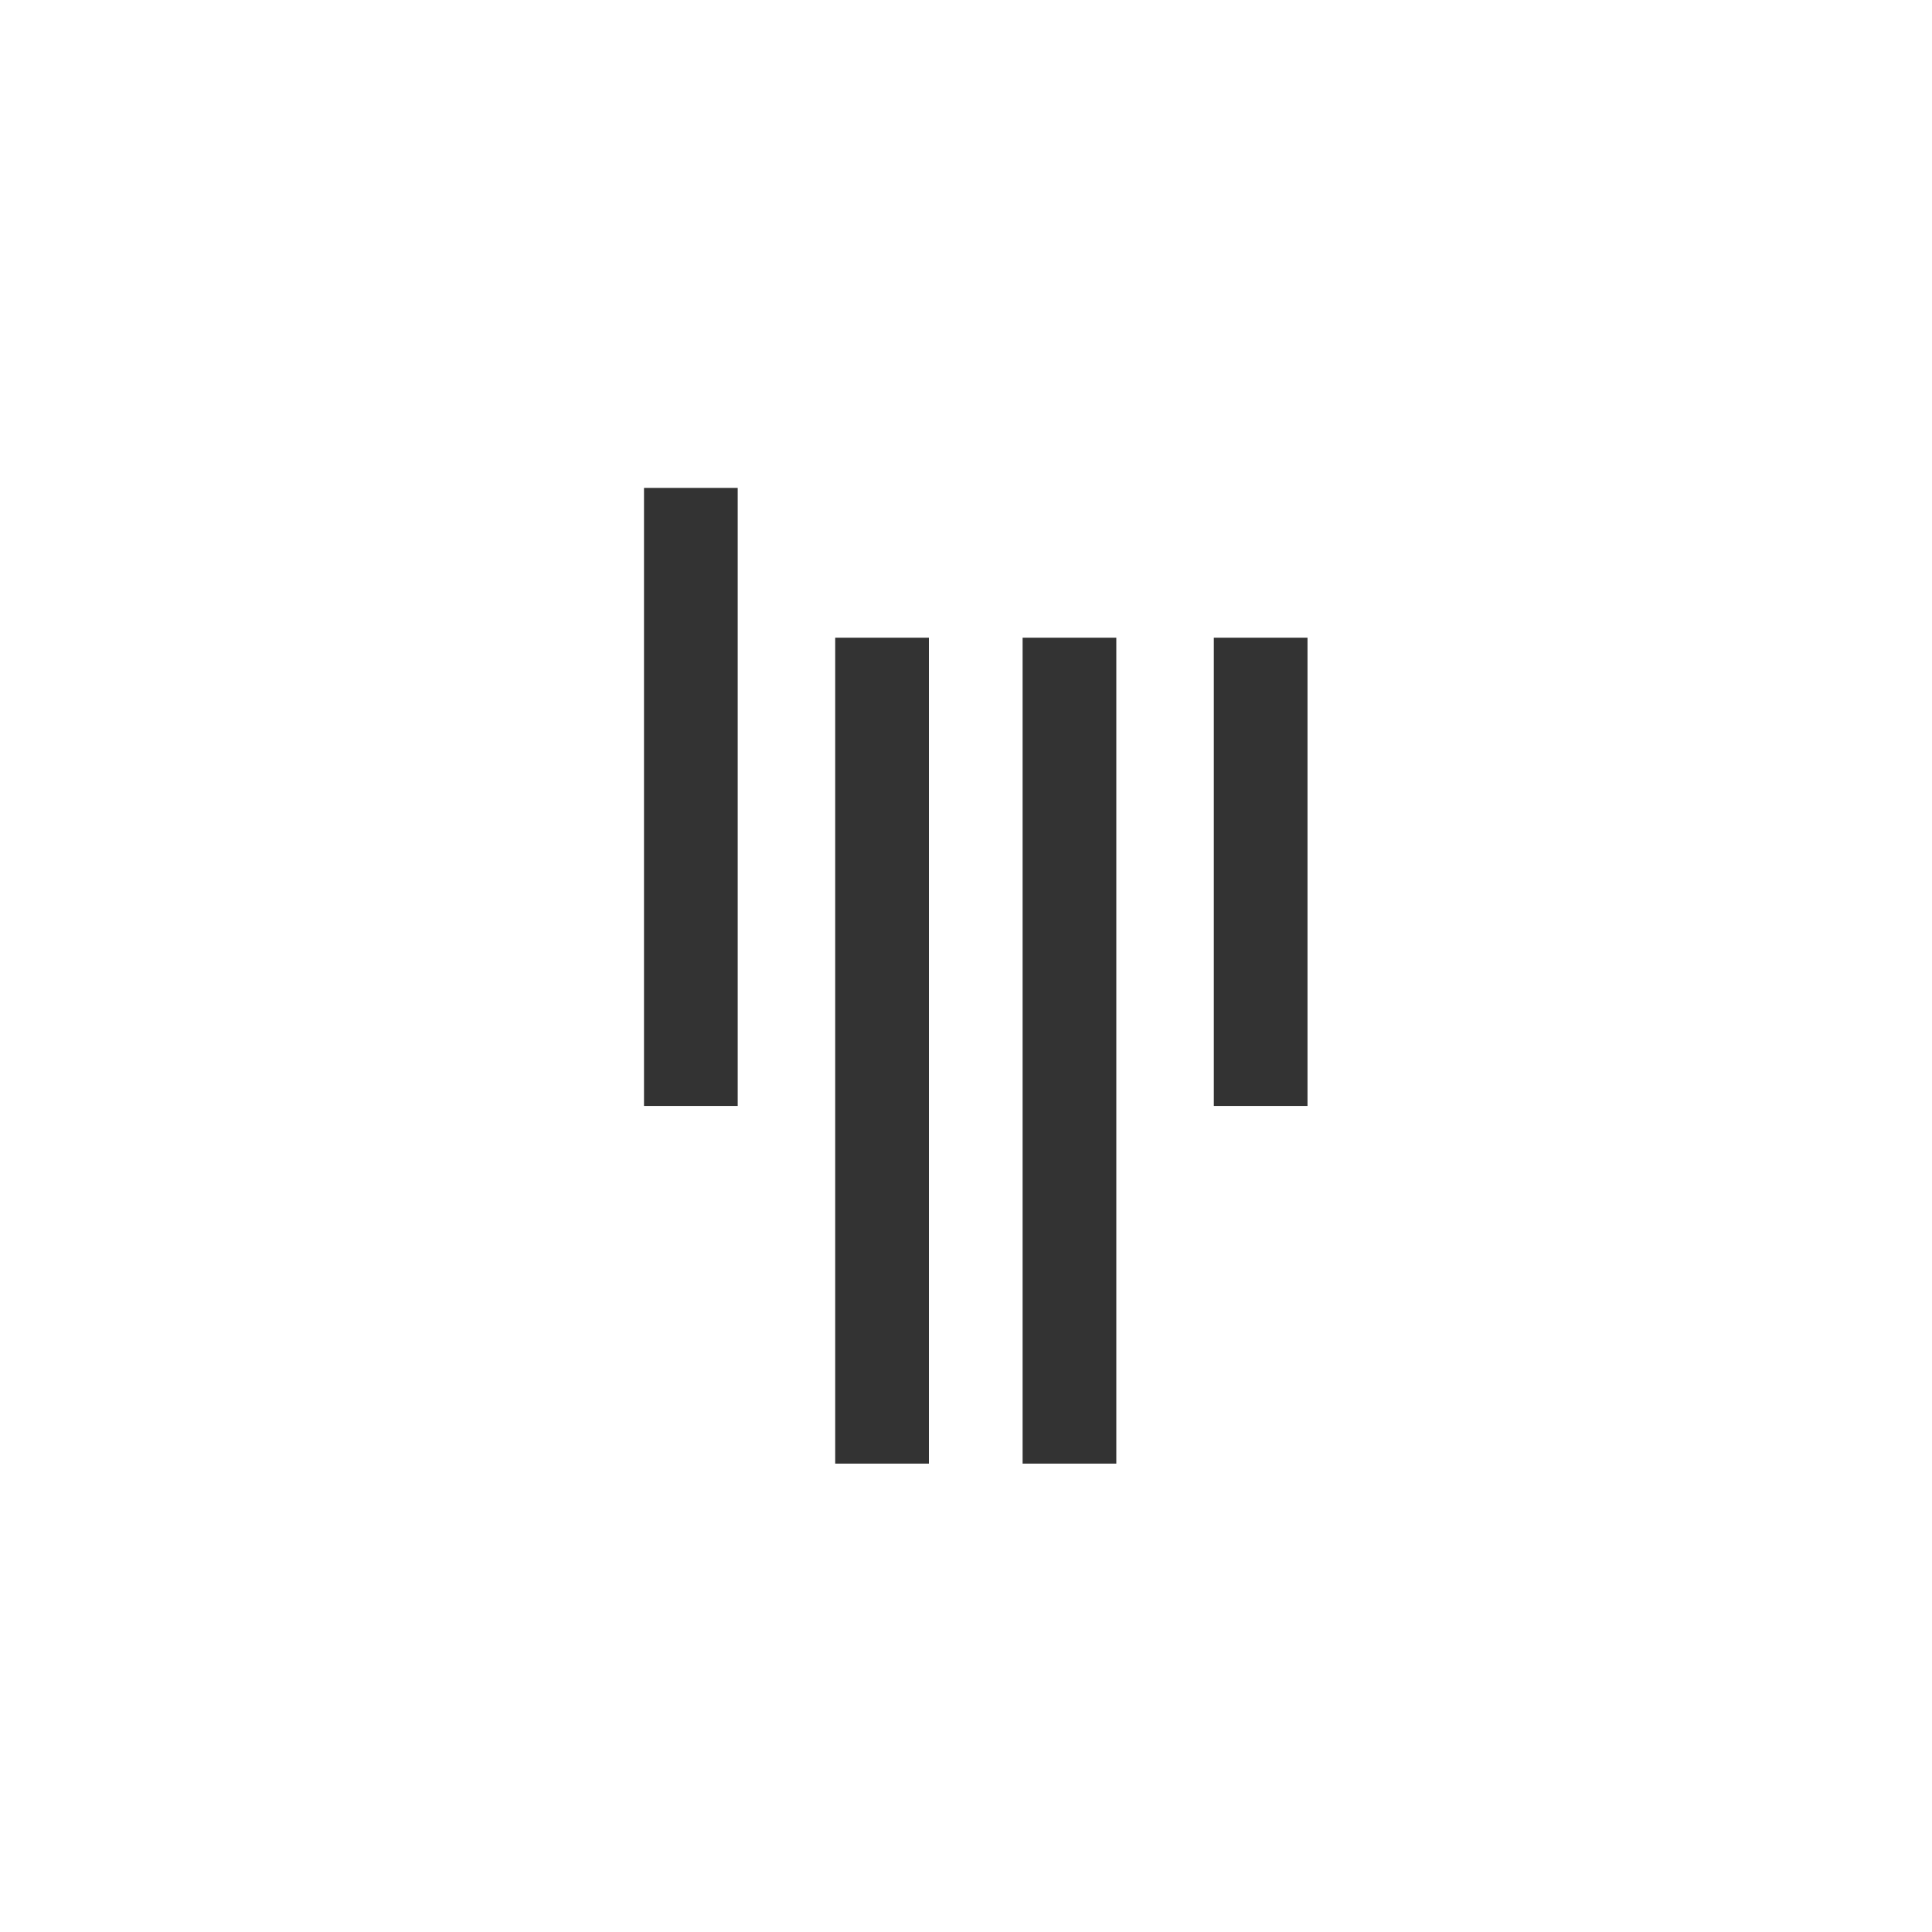 <svg width="30" height="30" viewBox="0 0 30 30" fill="none" xmlns="http://www.w3.org/2000/svg">
<rect x="0" y="0" width="30" height="30" fill="#333333" stroke="none"/>
<path fill-rule="evenodd" clip-rule="evenodd" d="M30 30H0V0H30V30ZM17.334 22.727H15.879V9.902H17.334V22.727ZM14.424 22.727H12.969V9.902H14.424V22.727ZM20.303 17.173H18.848V9.902H20.303V17.173ZM11.455 17.173H10V7.576H11.455V17.173Z" fill="#FFFFFF"/>
</svg>
